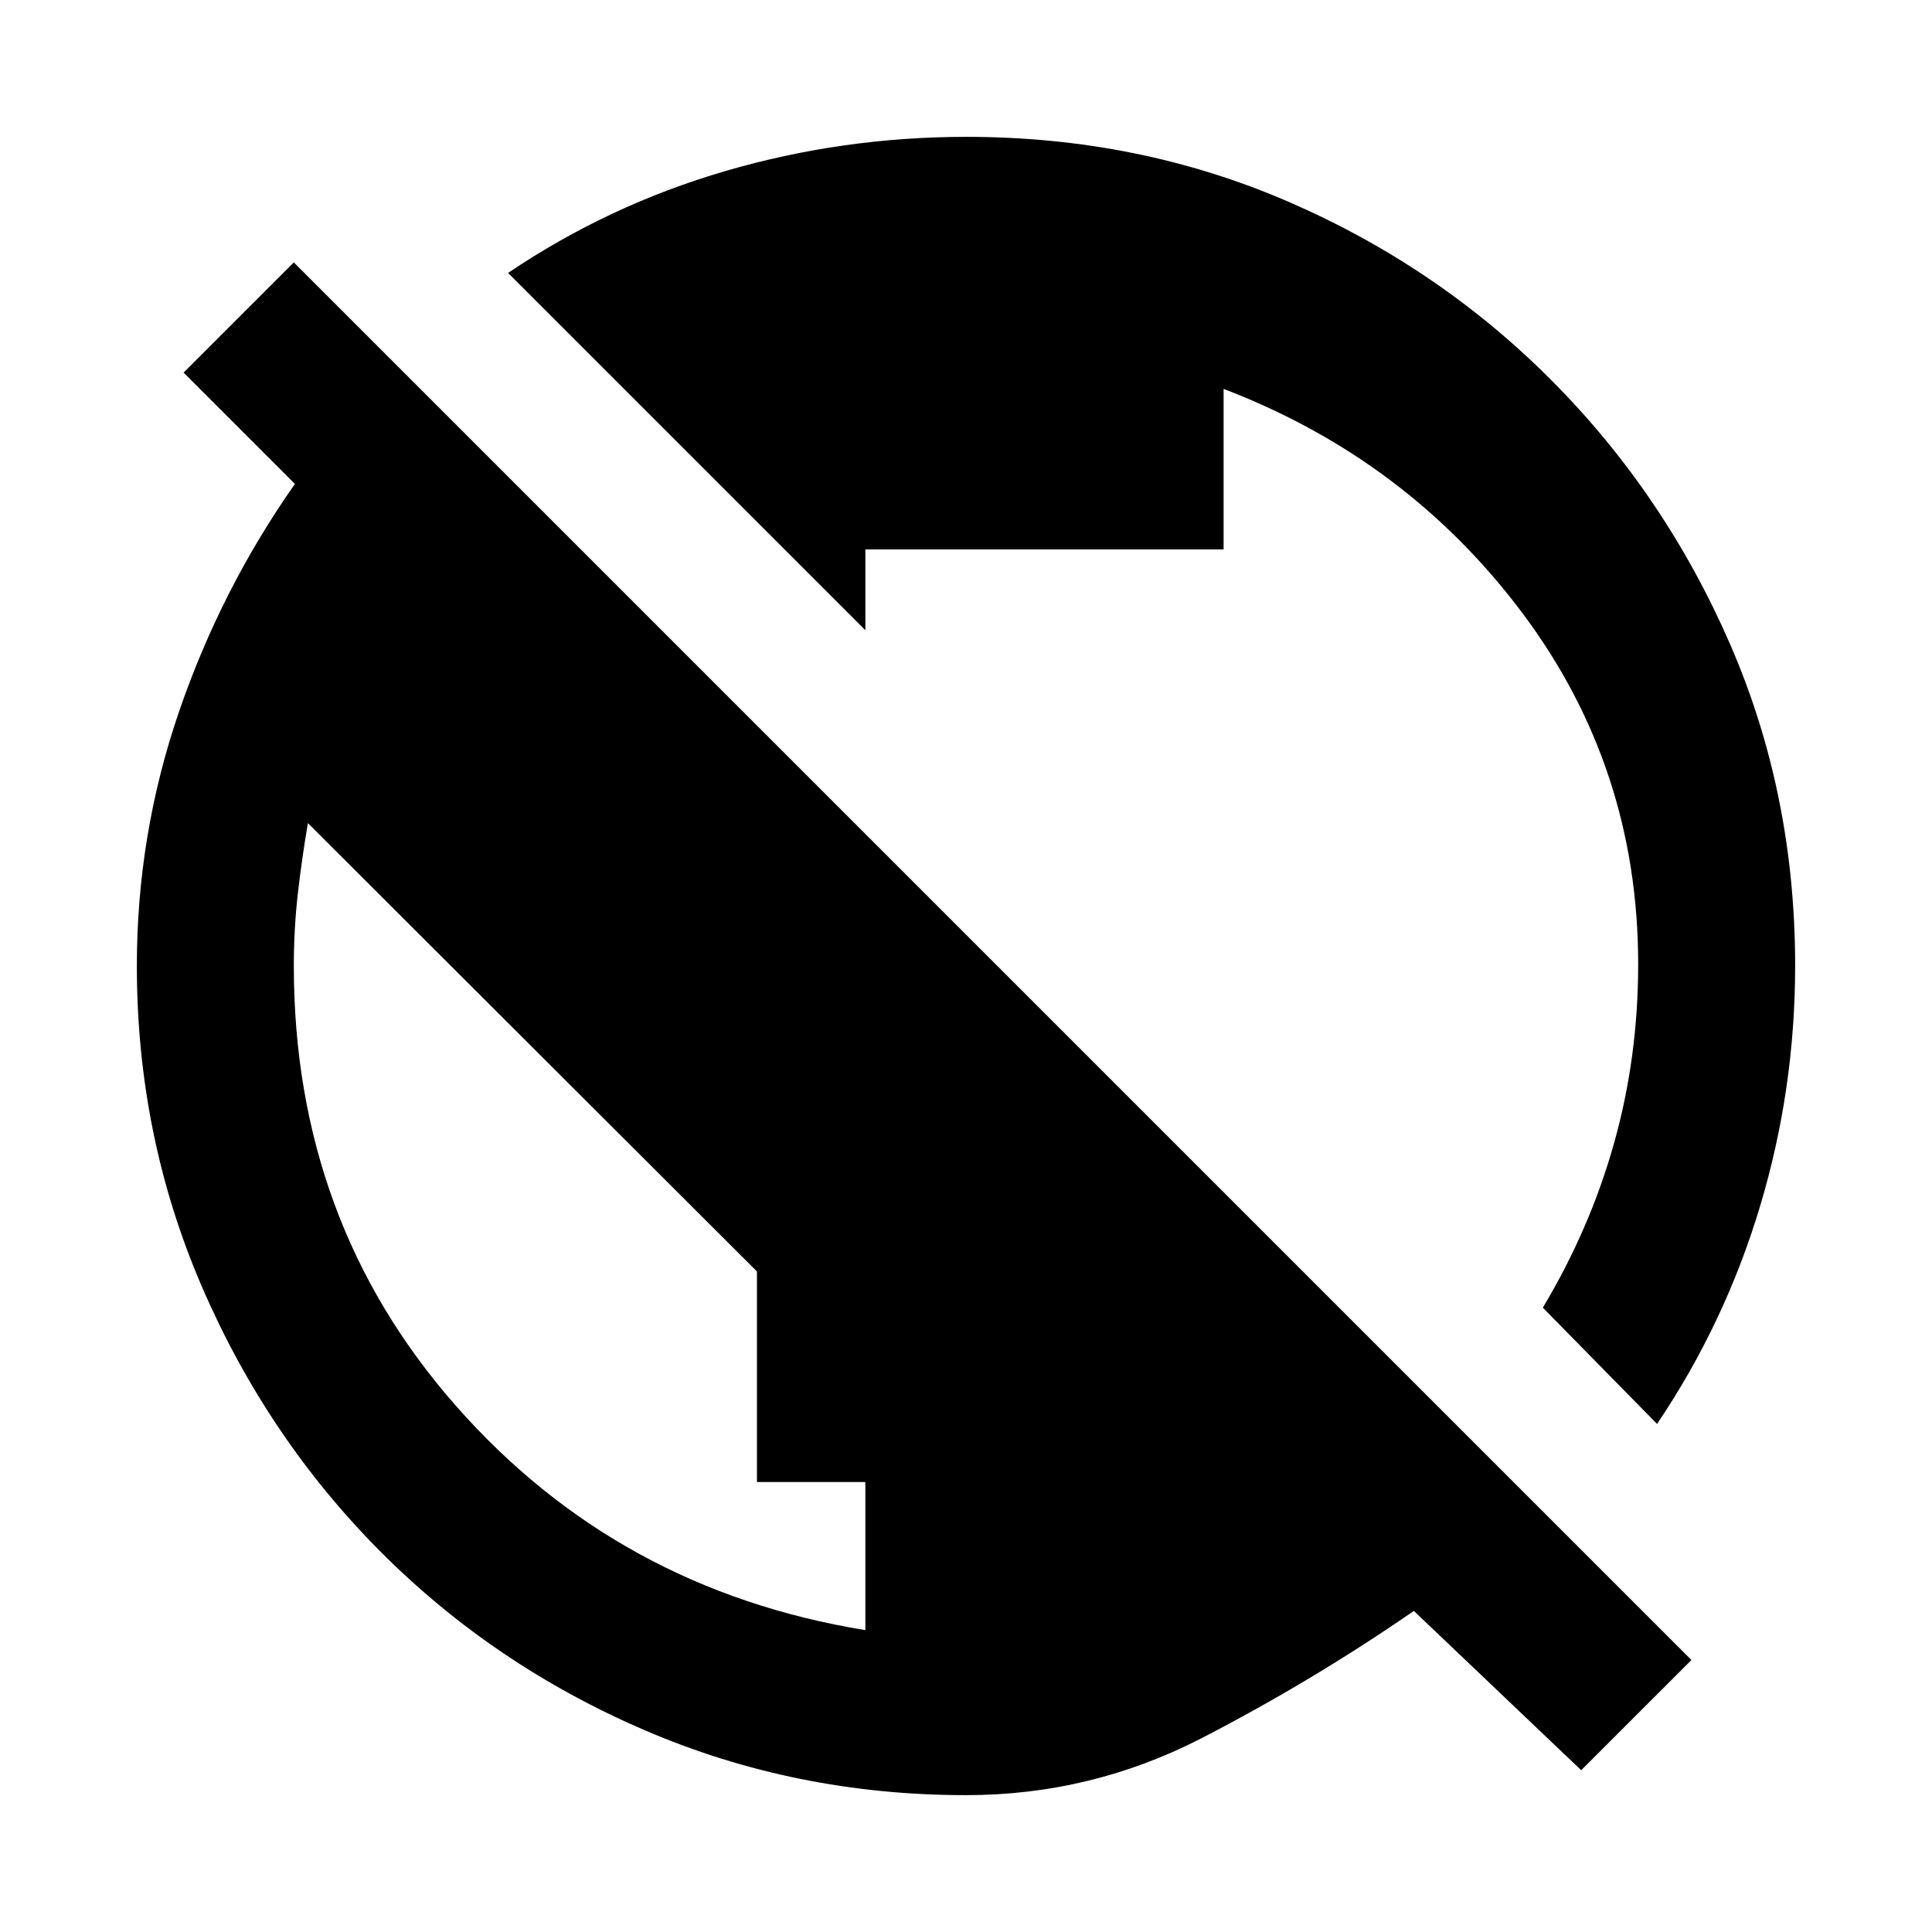<svg xmlns="http://www.w3.org/2000/svg" height="20" viewBox="0 -960 960 960" width="20"><path d="m785.69-80.39-83.15-79.15q-50.23 34.69-105.26 63.12Q542.25-68 480-68q-84.7 0-159.72-32.29-75.01-32.3-131.22-88.73-56.21-56.43-88.63-131.39Q68-395.36 68-480q0-65.25 20.92-126.28 20.93-61.03 57.62-113.26l-55.31-55.31L146-829.61l694.46 694.46-54.77 54.76ZM430-150v-73.6h-53.88v-104.62L153-551q-3 17.5-5 35t-2 36q0 127 80.5 218.5T430-150Zm393.38-102.46-56.76-57.77q23.38-39 35.38-81.67 12-42.67 12-88.98 0-97.5-57.31-174.2Q699.38-731.77 608-766.77V-687H430v40.15L252.46-824.38q49.93-33.7 108.08-50.66Q418.7-892 480.2-892q85.65 0 160.12 32.29 74.47 32.3 130.65 88.73 56.18 56.43 88.6 130.84Q892-565.73 892-480.15q0 61.45-17.46 119.6-17.46 58.16-51.16 108.09Z"/></svg>